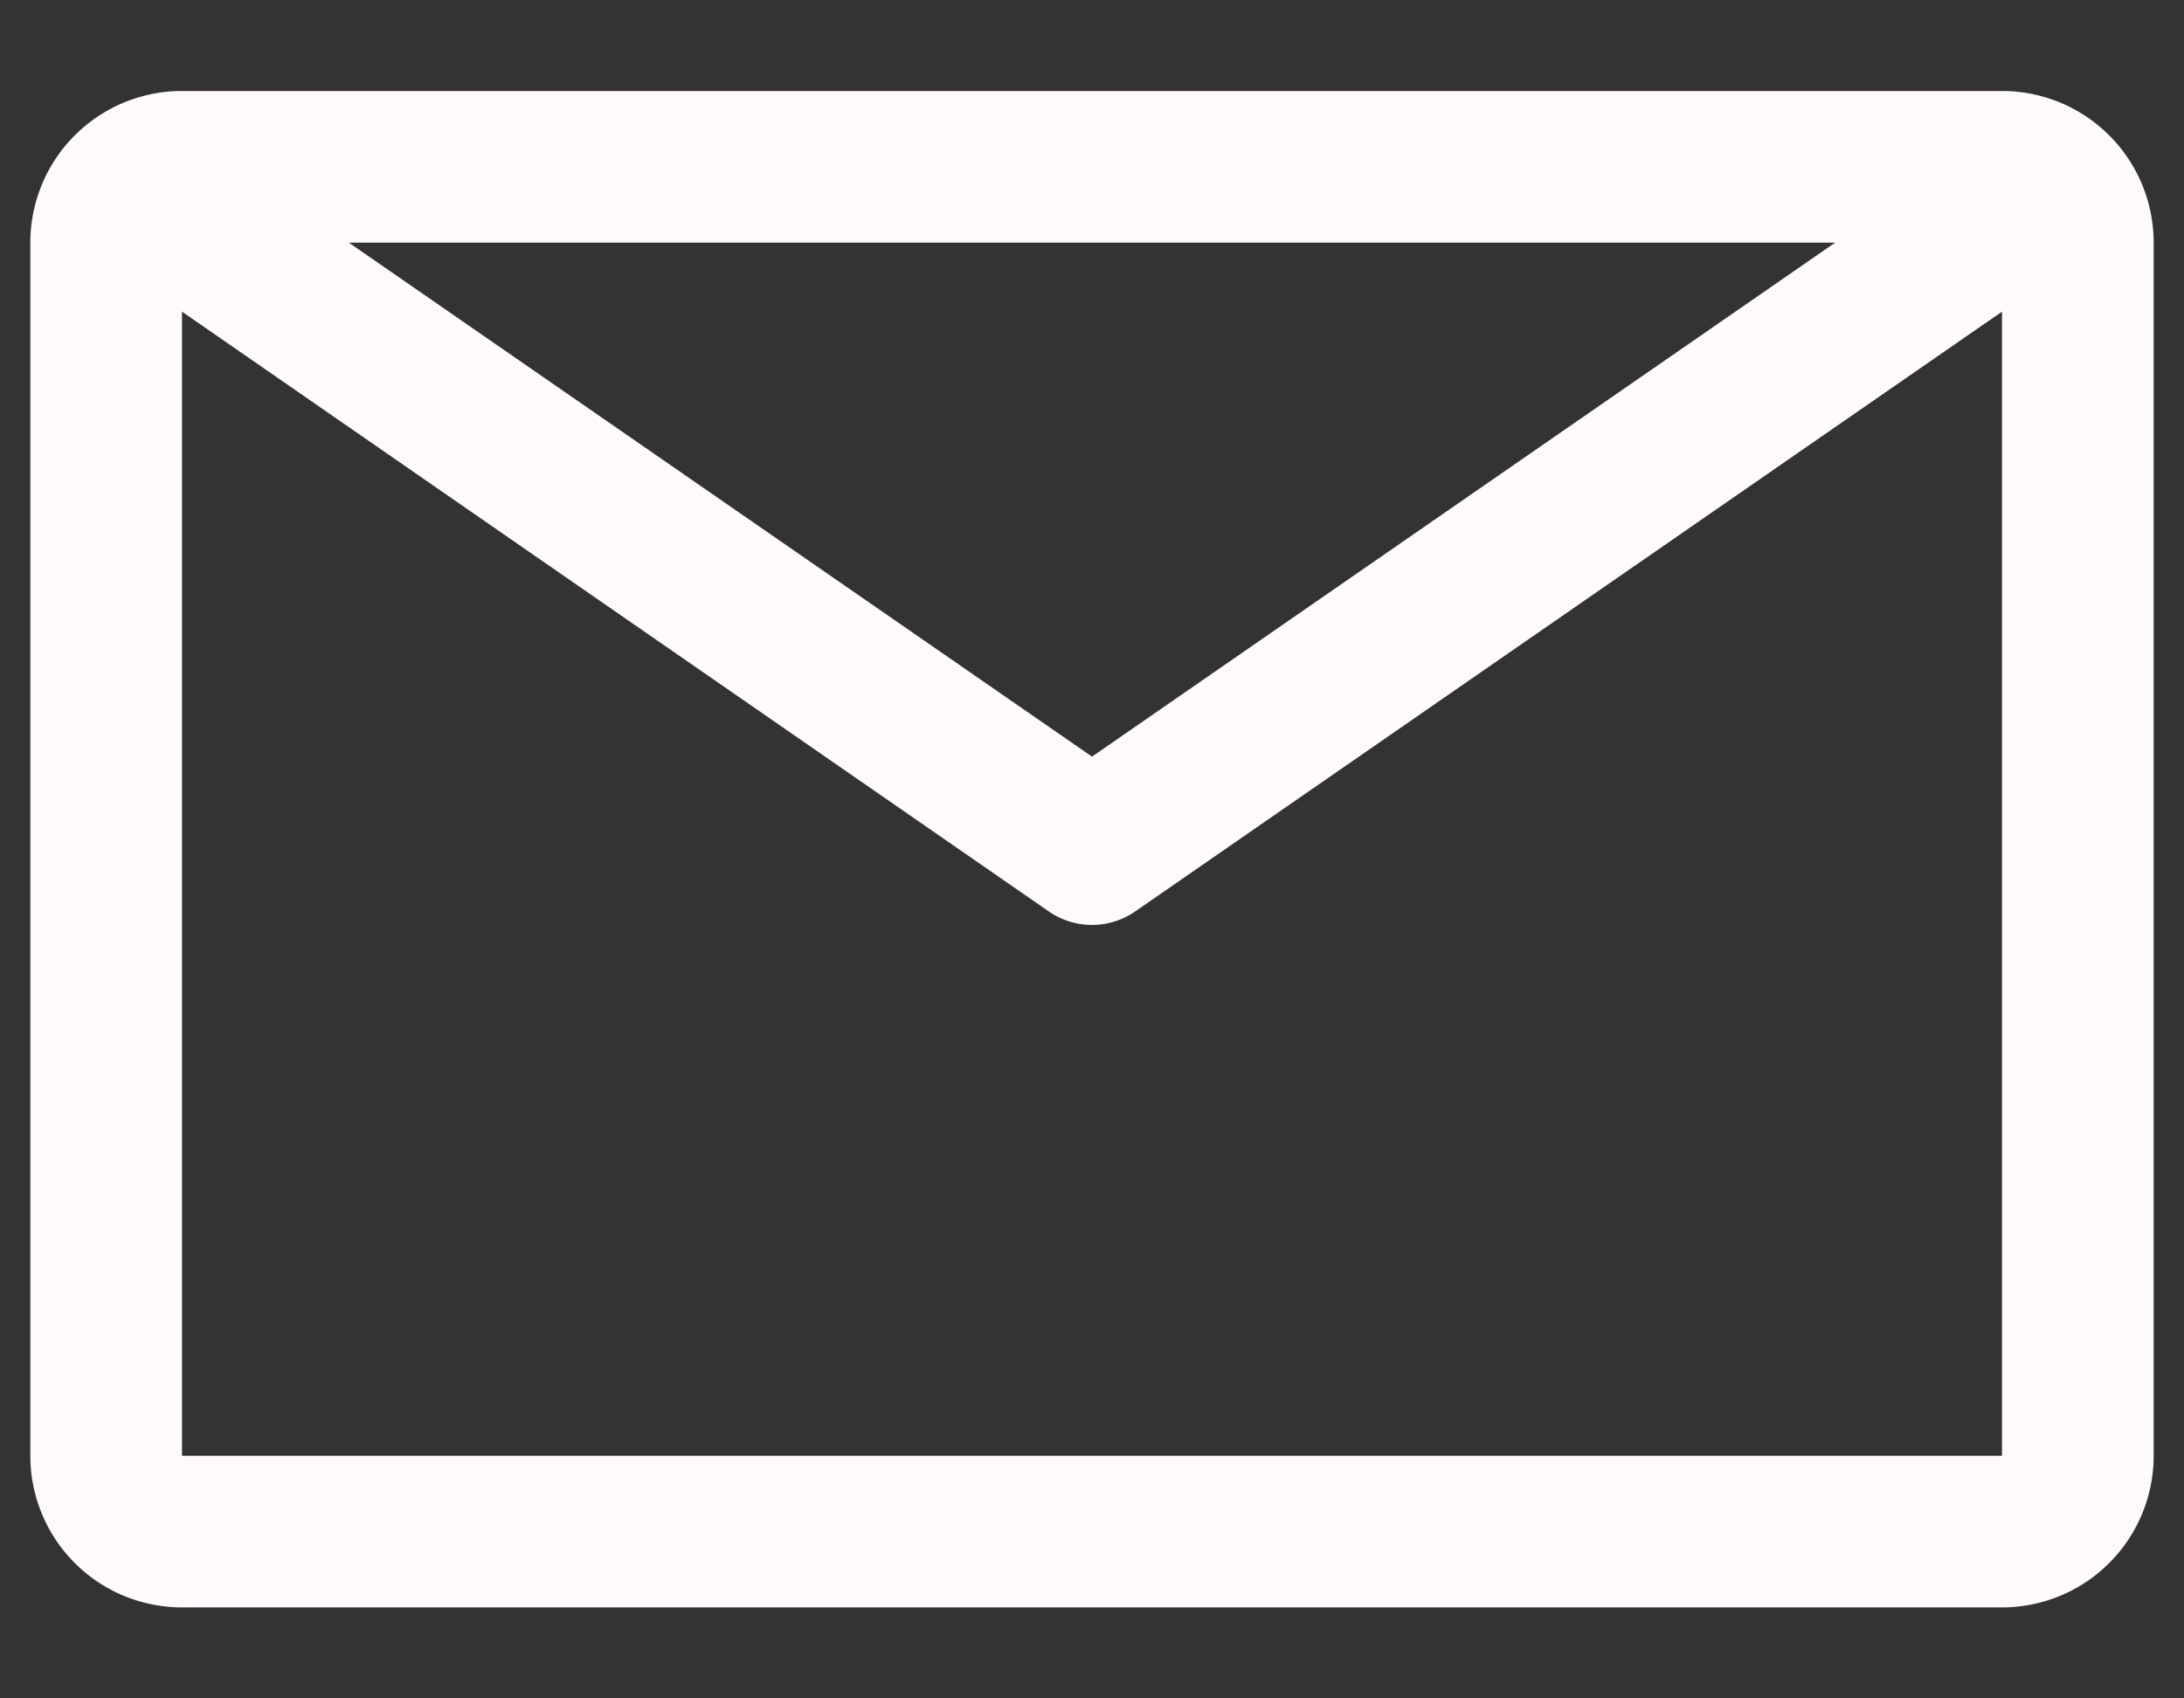 <svg width="18" height="14" fill="none" xmlns="http://www.w3.org/2000/svg"><rect width="100%" height="100%" fill="#333333" stroke="none"/><path d="M16.5.75h-15A1.25 1.25 0 00.25 2v10a1.25 1.25 0 001.25 1.25h15A1.25 1.25 0 0017.75 12V2A1.25 1.25 0 0016.5.75zM15.125 2L9 6.237 2.875 2h12.25zM1.5 12V2.569l7.144 4.944a.625.625 0 00.712 0L16.5 2.569V12h-15z" fill="snow"/></svg>